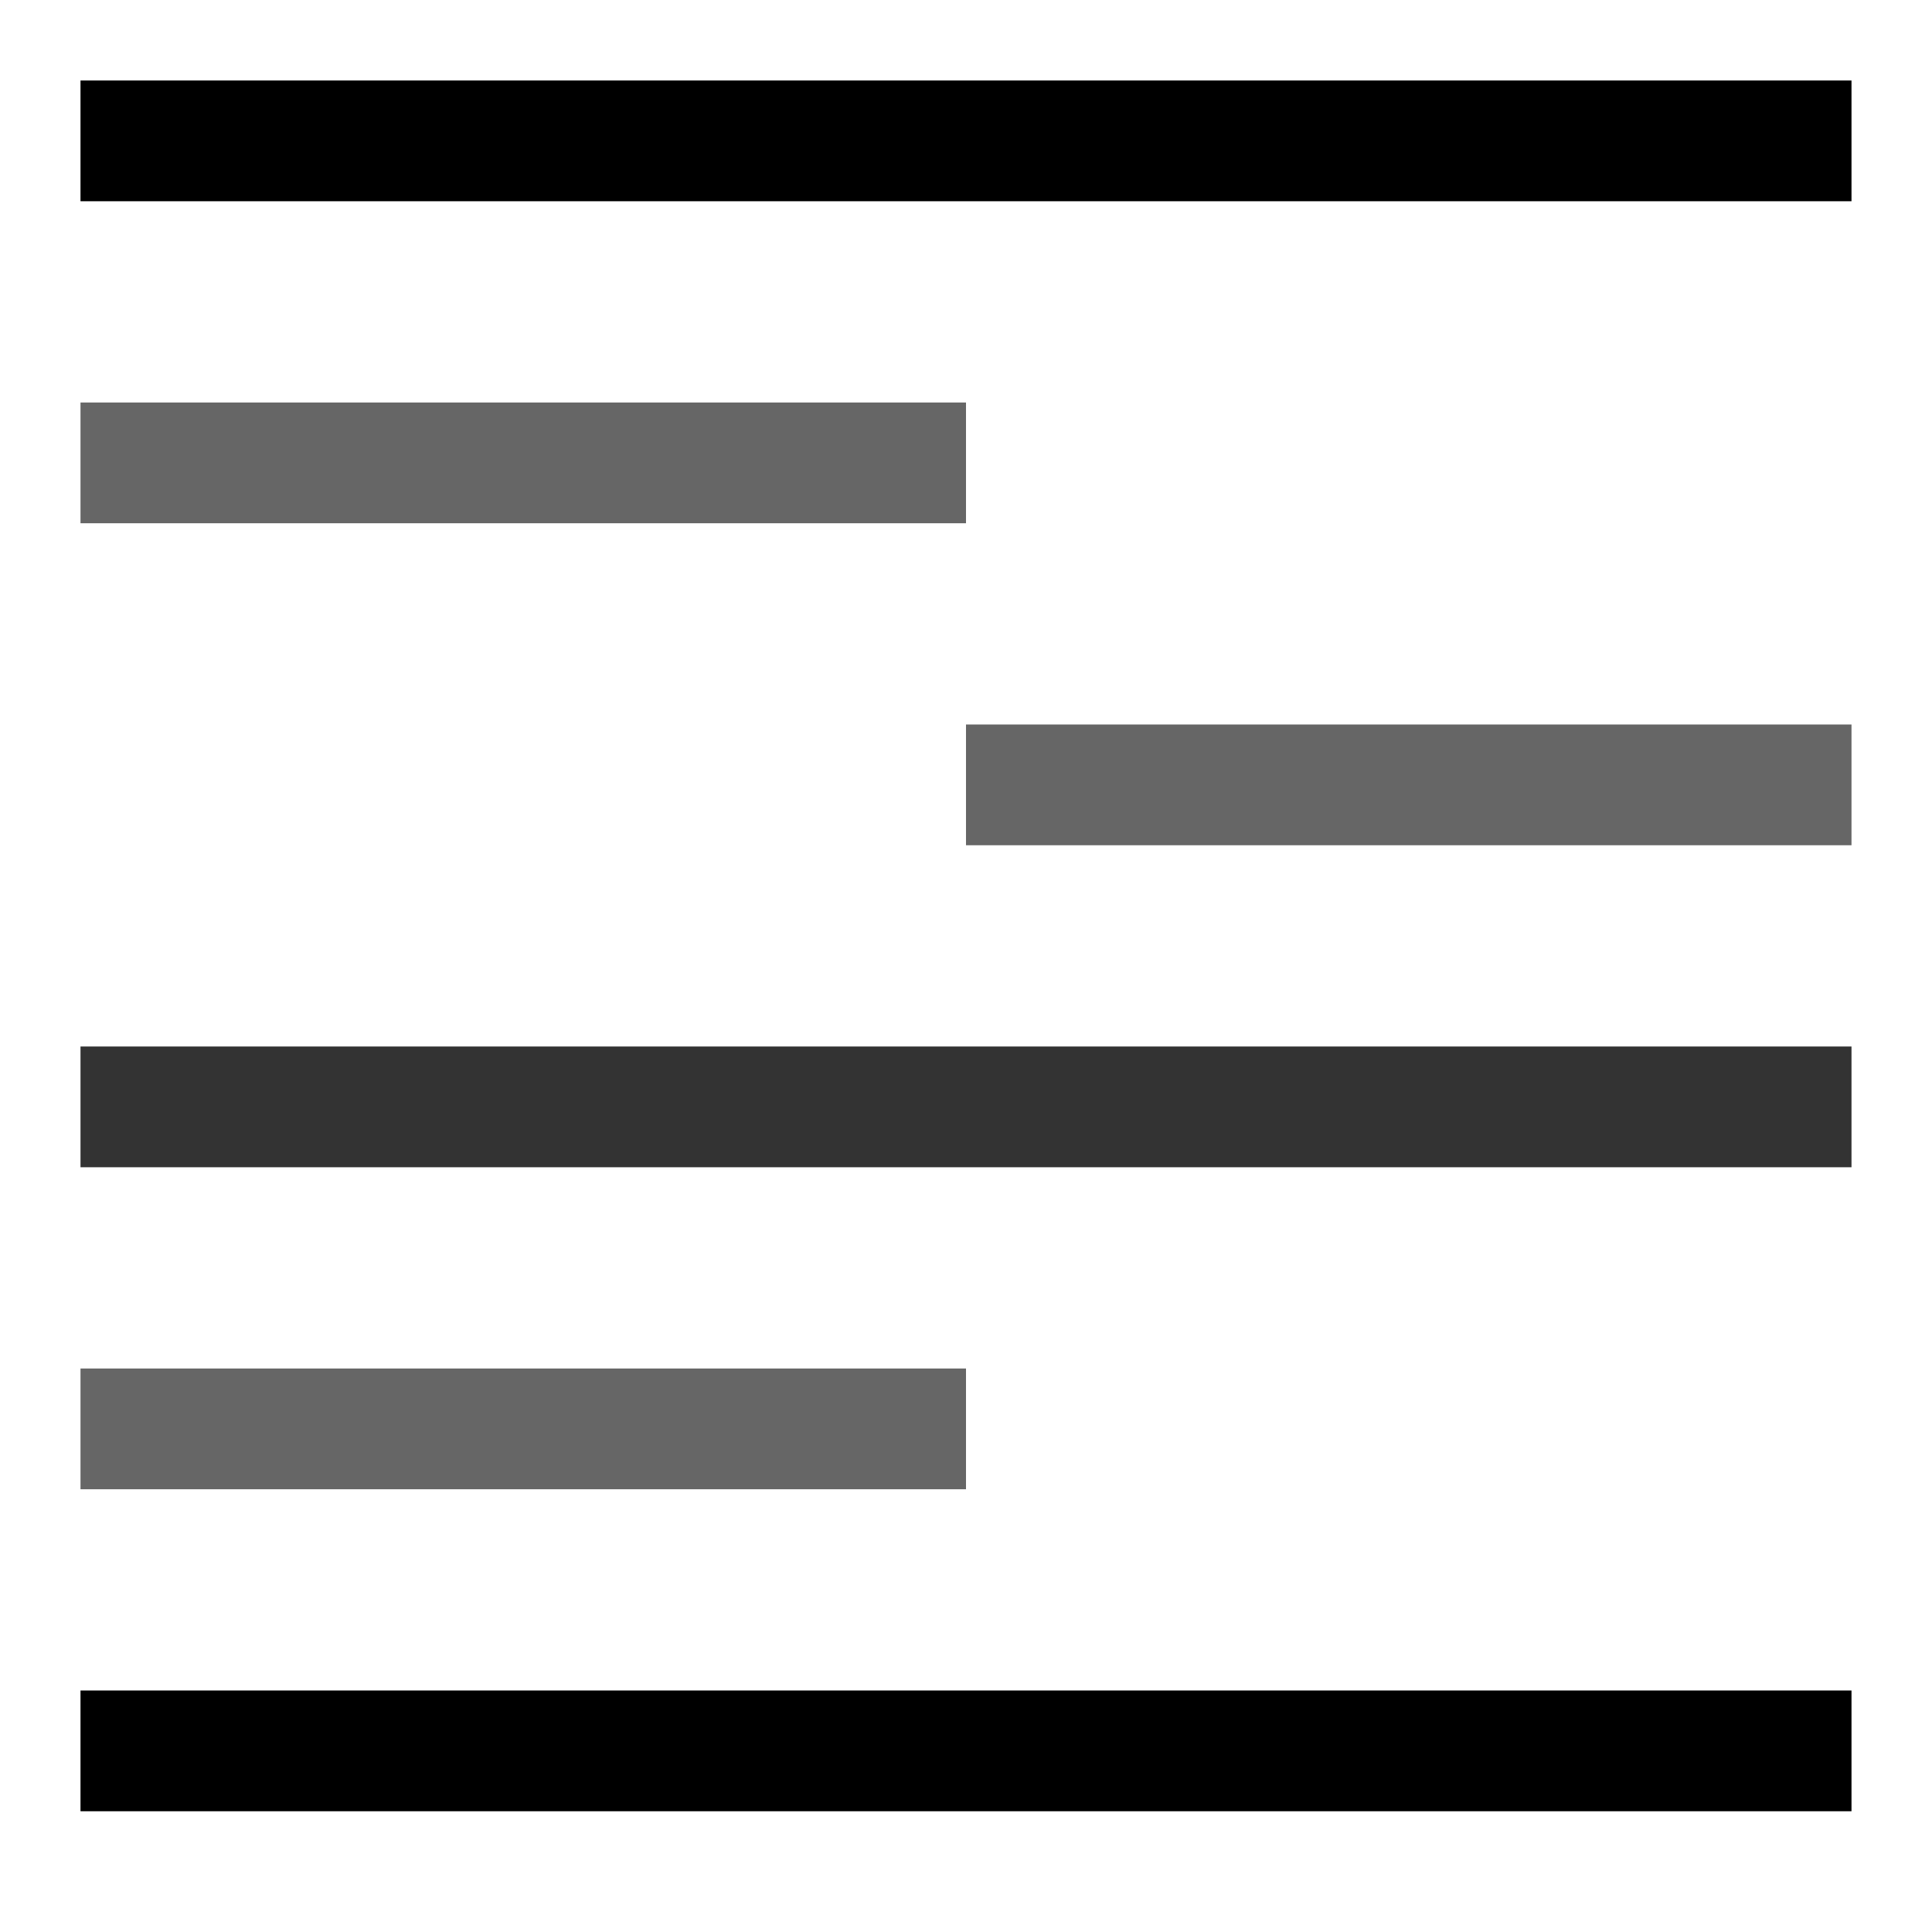 <?xml version="1.0" encoding="UTF-8" standalone="no"?><!DOCTYPE svg PUBLIC "-//W3C//DTD SVG 1.1//EN" "http://www.w3.org/Graphics/SVG/1.1/DTD/svg11.dtd"><svg width="24px" height="24px" viewBox="0 0 24 24" version="1.1" xmlns="http://www.w3.org/2000/svg" xmlns:xlink="http://www.w3.org/1999/xlink" xml:space="preserve" xmlns:serif="http://www.serif.com/" style="fill-rule:evenodd;clip-rule:evenodd;stroke-linejoin:round;stroke-miterlimit:2;"><g><path d="M23,21l0,1.5l-22,0l0,-1.5l22,0Zm0,-20l0,1.5l-22,0l0,-1.5l22,0Z"/><rect x="1" y="13" width="22" height="1.5" style="fill-opacity:0.8;"/><path d="M12,17l0,1.5l-11,0l0,-1.5l11,0Zm11,-8l0,1.5l-11,0l0,-1.5l11,0Zm-11,-4l0,1.5l-11,0l0,-1.5l11,0Z" style="fill-opacity:0.6;"/></g></svg>